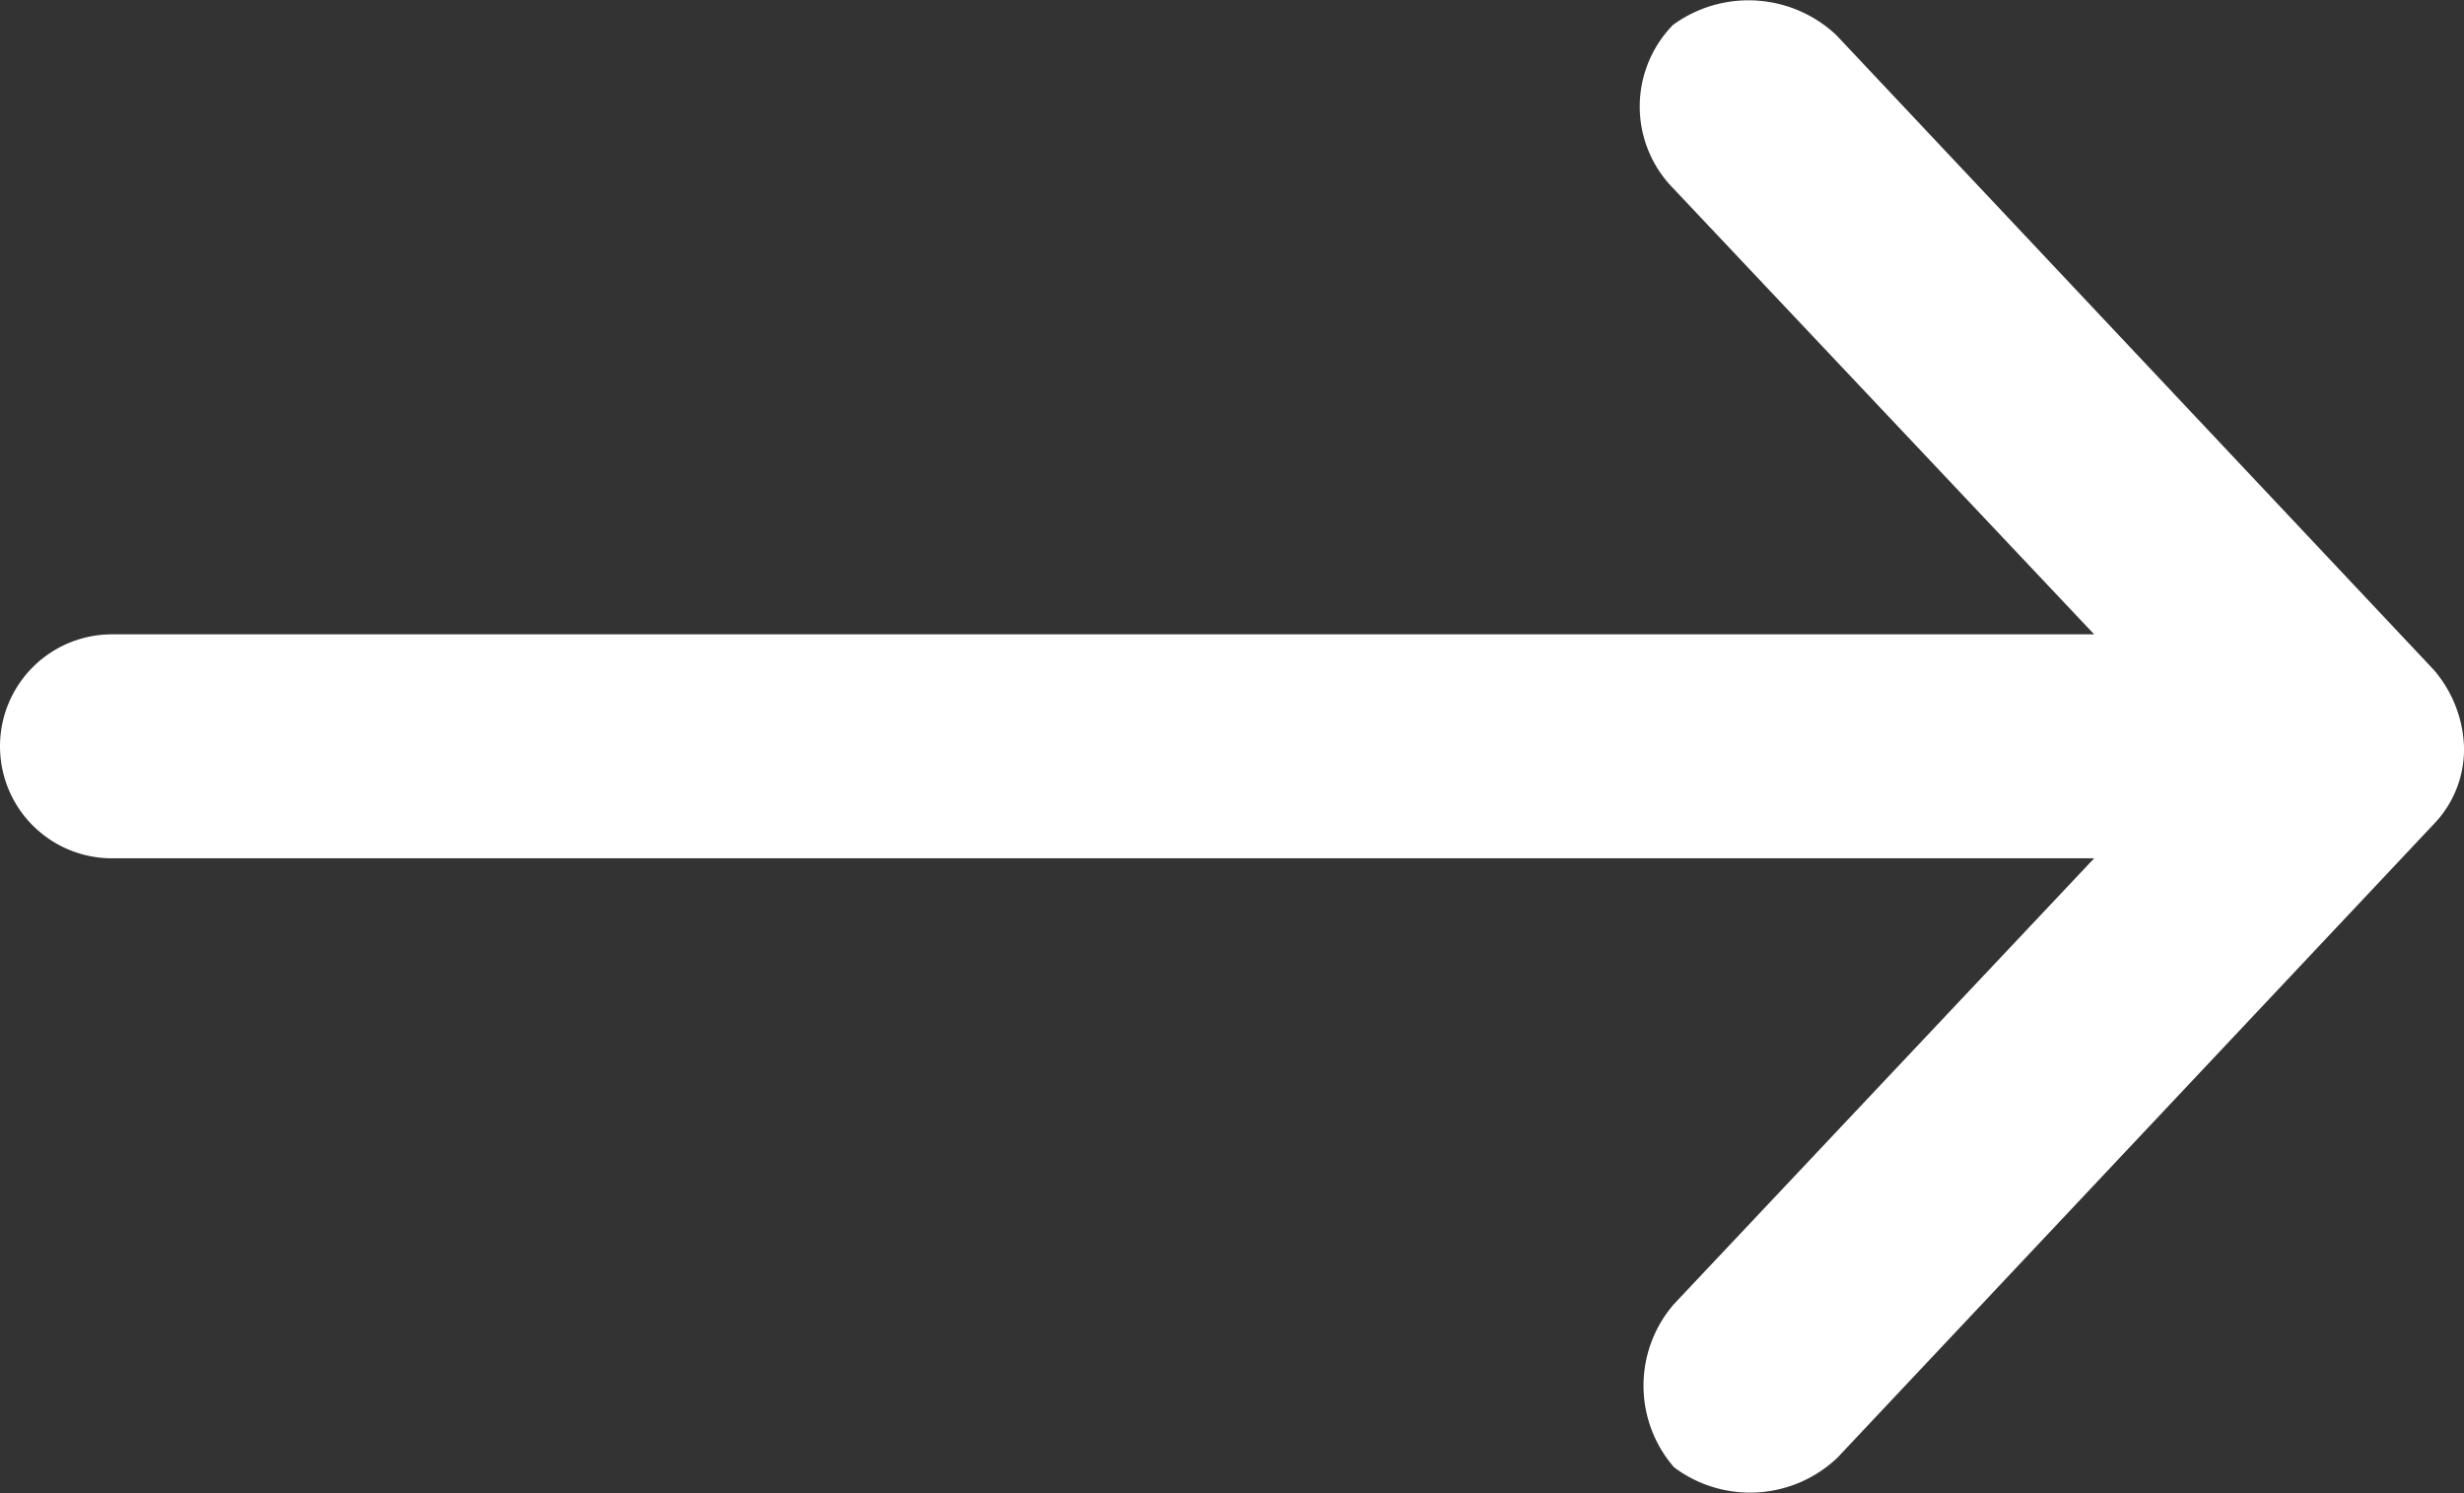<svg xmlns="http://www.w3.org/2000/svg" width="9.9" height="6" viewBox="0 0 9.9 6">
  <rect x="0" y="0" width="9.9" height="6" fill="#333333" stroke="none"/>
  <path id="Path_789" data-name="Path 789" d="M3,9.9a.5.5,0,0,0,.309-.122l2.55-2.4A.515.515,0,0,0,5.9,6.722a.469.469,0,0,0-.656,0L3.451,8.414V.45a.45.45,0,1,0-.9,0V8.414L.76,6.726a.5.5,0,0,0-.656,0,.509.509,0,0,0,.038.656l2.55,2.4A.433.433,0,0,0,3,9.9Z" transform="translate(0 6) rotate(-90)" fill="#fff"/>
</svg>
